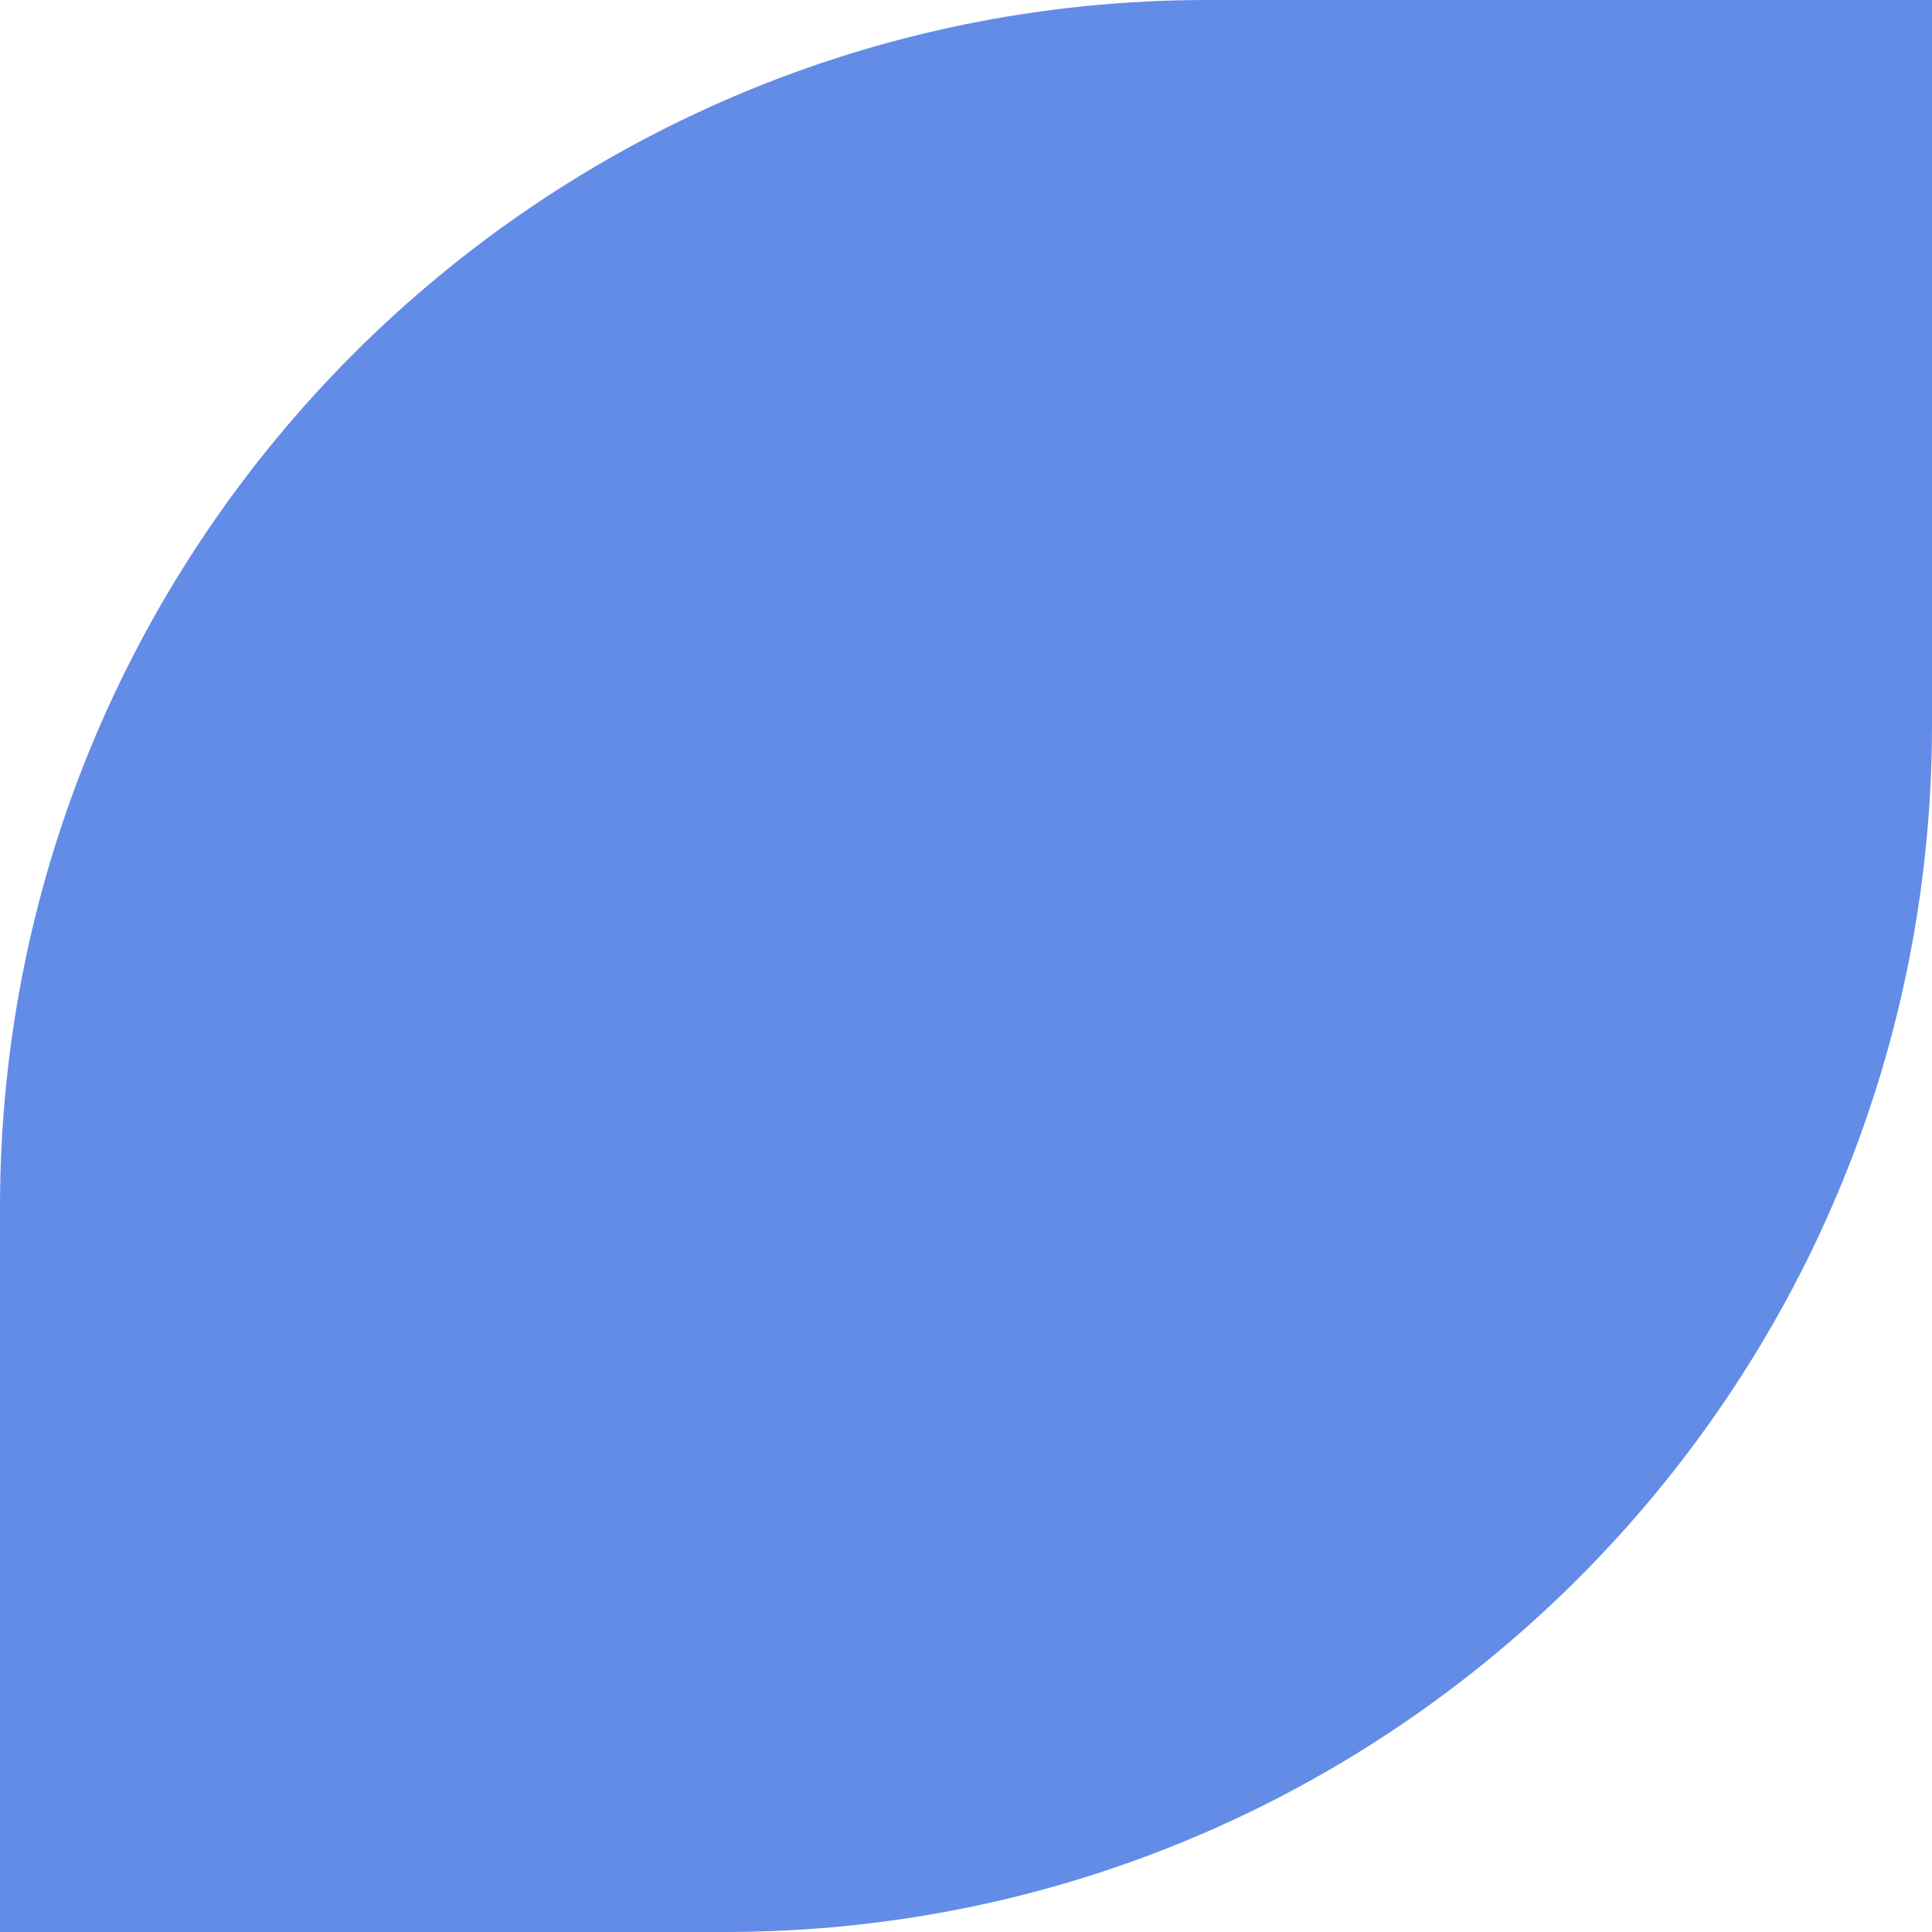 <svg width="32" height="32" viewBox="0 0 32 32" fill="none" xmlns="http://www.w3.org/2000/svg">
<path d="M32 0L32 12C32 23.046 23.046 32 12 32L-1.39876e-06 32L-8.74228e-07 20C-3.91405e-07 8.954 8.954 -1.00736e-06 20 -5.24537e-07L32 0Z" fill="#628CE6"/>
</svg>
